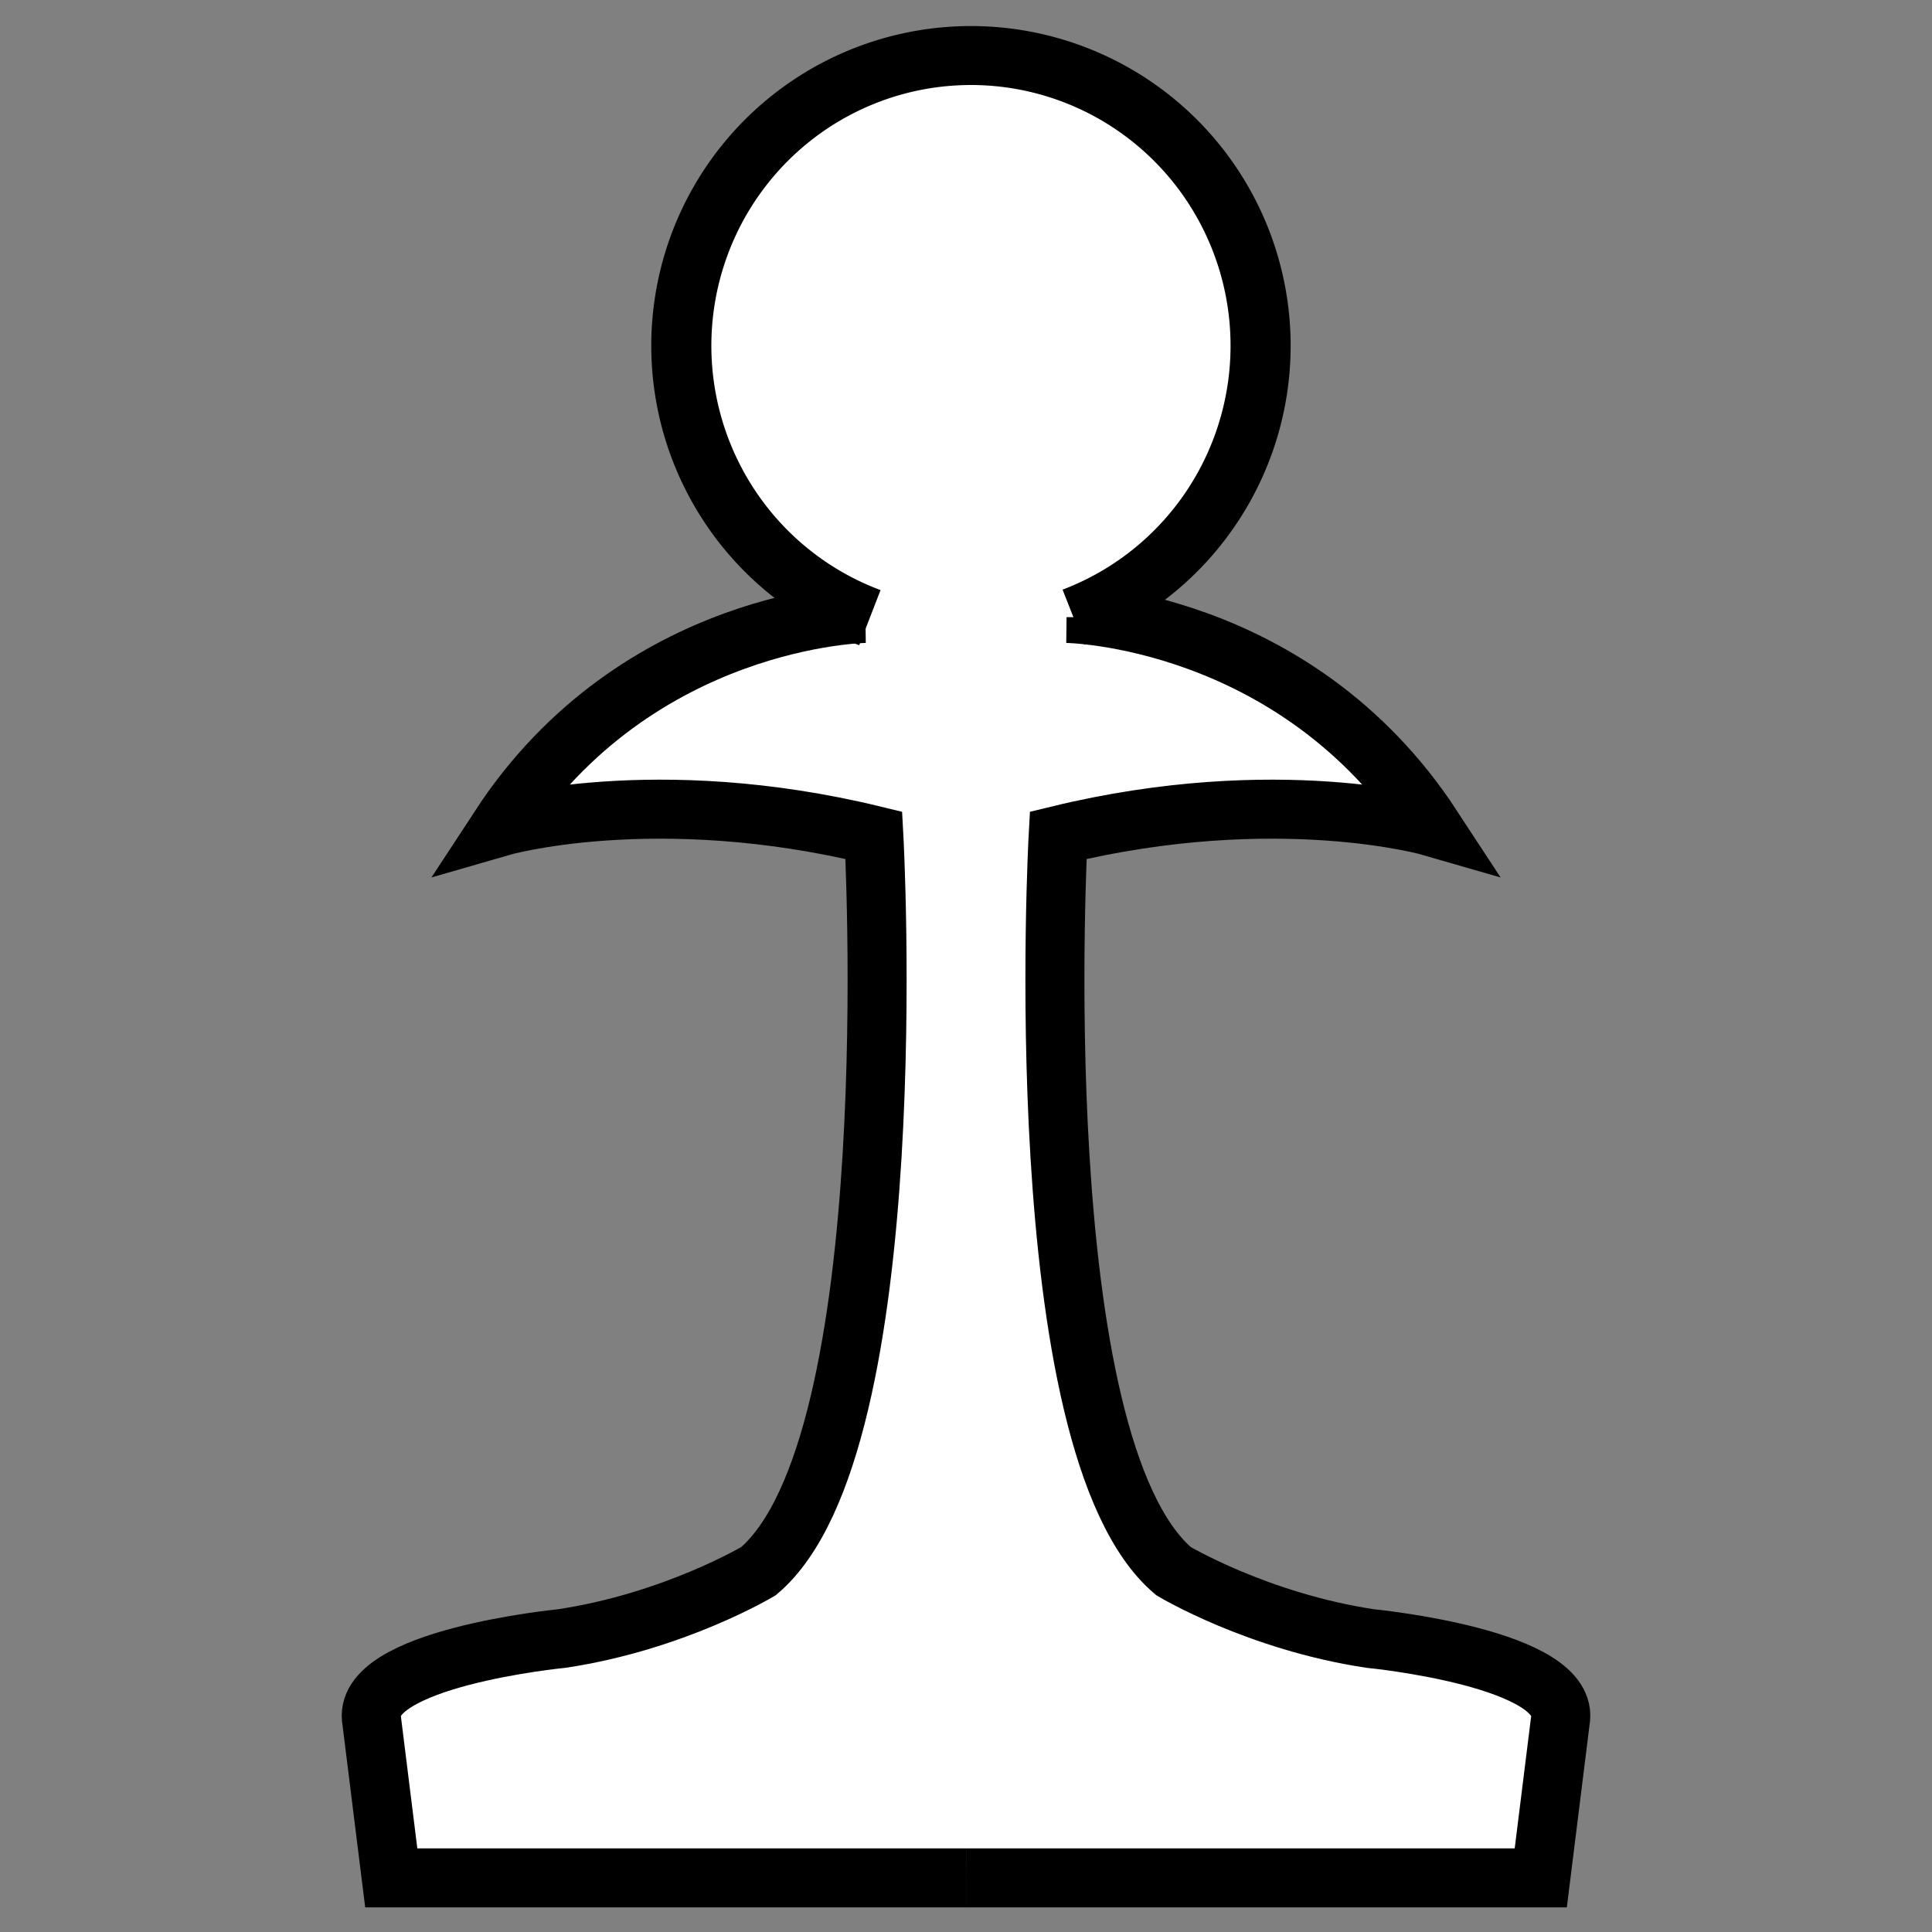 <?xml version="1.0" encoding="UTF-8" standalone="no"?>
<!-- Created with Inkscape (http://www.inkscape.org/) -->

<svg
   xmlns:dc="http://purl.org/dc/elements/1.1/"
   xmlns:cc="http://creativecommons.org/ns#"
   xmlns:rdf="http://www.w3.org/1999/02/22-rdf-syntax-ns#"
   xmlns:svg="http://www.w3.org/2000/svg"
   xmlns="http://www.w3.org/2000/svg"
   xmlns:sodipodi="http://sodipodi.sourceforge.net/DTD/sodipodi-0.dtd"
   xmlns:inkscape="http://www.inkscape.org/namespaces/inkscape"
   width="64px"
   height="64px"
   id="svg3008"
   version="1.1"
   inkscape:version="0.48.5 r10040"
   sodipodi:docname="New document 3">
  <rect width="100%" height="100%" fill="#808080" stroke="none"/>
  <defs
     id="defs3010" />
  <sodipodi:namedview
     id="base"
     pagecolor="#ffffff"
     bordercolor="#666666"
     borderopacity="1.0"
     inkscape:pageopacity="0.0"
     inkscape:pageshadow="2"
     inkscape:zoom="5.5"
     inkscape:cx="32"
     inkscape:cy="32"
     inkscape:current-layer="layer1"
     showgrid="true"
     inkscape:document-units="px"
     inkscape:grid-bbox="true"
     inkscape:window-width="1920"
     inkscape:window-height="1018"
     inkscape:window-x="0"
     inkscape:window-y="27"
     inkscape:window-maximized="1" />
  <g
     id="layer1"
     inkscape:label="Layer 1"
     inkscape:groupmode="layer">
    <path
       style="fill:#ffffff;fill-opacity:1;stroke:#000000;stroke-width:0.065px;stroke-linecap:butt;stroke-linejoin:miter;stroke-opacity:1"
       d="m 22.381,14.064 0.646,-7.368 6.456,-4.789 7.563,0.921 5.073,7 -2.767,8.105 -2.859,2.487 7.378,2.671 4.058,4.605 -6.456,-1.197 -6.548,0.737 0.553,15.658 2.398,8.289 7.286,3.5 6.548,1.197 -0.738,6.263 -38.276,-0.553 -0.369,-5.71 8.762,-2.395 5.073,-1.934 3.136,-12.342 -0.553,-11.973 -12.082,-0.368 4.98,-4.789 6.272,-2.026 z"
       id="path6538"
       inkscape:connector-curvature="0" />
    <path
       style="fill:#ffffff;fill-opacity:1;stroke:#000000;stroke-width:1.955;stroke-linecap:butt;stroke-linejoin:miter;stroke-miterlimit:4;stroke-opacity:1;stroke-dasharray:none"
       d="m 32,62.207 -19.039,0 -0.645,-5.183 c -0.419,-2.093 6.289,-2.745 6.289,-2.745 3.727,-0.558 6.522,-2.233 6.522,-2.233 4.938,-4.187 3.82,-24.376 3.82,-24.376 -7.267,-1.768 -12.391,-0.279 -12.391,-0.279 4.565,-6.978 12.112,-7.071 12.112,-7.071"
       id="path2985"
       inkscape:connector-curvature="0"
       sodipodi:nodetypes="cccccccc" />
    <path
       style="fill:#ffffff;fill-opacity:1;stroke:#000000;stroke-width:1.955;stroke-linecap:butt;stroke-linejoin:miter;stroke-miterlimit:4;stroke-opacity:1;stroke-dasharray:none"
       d="m 32.001,62.207 19.039,0 0.645,-5.183 c 0.419,-2.093 -6.289,-2.745 -6.289,-2.745 -3.727,-0.558 -6.522,-2.233 -6.522,-2.233 -4.938,-4.187 -3.82,-24.376 -3.82,-24.376 7.267,-1.768 12.391,-0.279 12.391,-0.279 -4.565,-6.978 -12.112,-7.071 -12.112,-7.071"
       id="path2985-6"
       inkscape:connector-curvature="0"
       sodipodi:nodetypes="cccccccc" />
    <path
       sodipodi:type="arc"
       style="fill:#ffffff;fill-opacity:1;stroke:#000000;stroke-width:37.557;stroke-linecap:butt;stroke-linejoin:miter;stroke-miterlimit:4;stroke-opacity:1;stroke-dasharray:none"
       id="path3125"
       sodipodi:cx="351.53308"
       sodipodi:cy="251.31122"
       sodipodi:rx="181.03122"
       sodipodi:ry="184.85793"
       d="m 288.35,424.545 a 181.031,184.858 0 1 1 127.211,-0.324"
       transform="matrix(0.053,0,0,0.052,13.533,-1.616)"
       sodipodi:start="1.9273178"
       sodipodi:end="7.4924753"
       sodipodi:open="true" />
  </g>
</svg>
